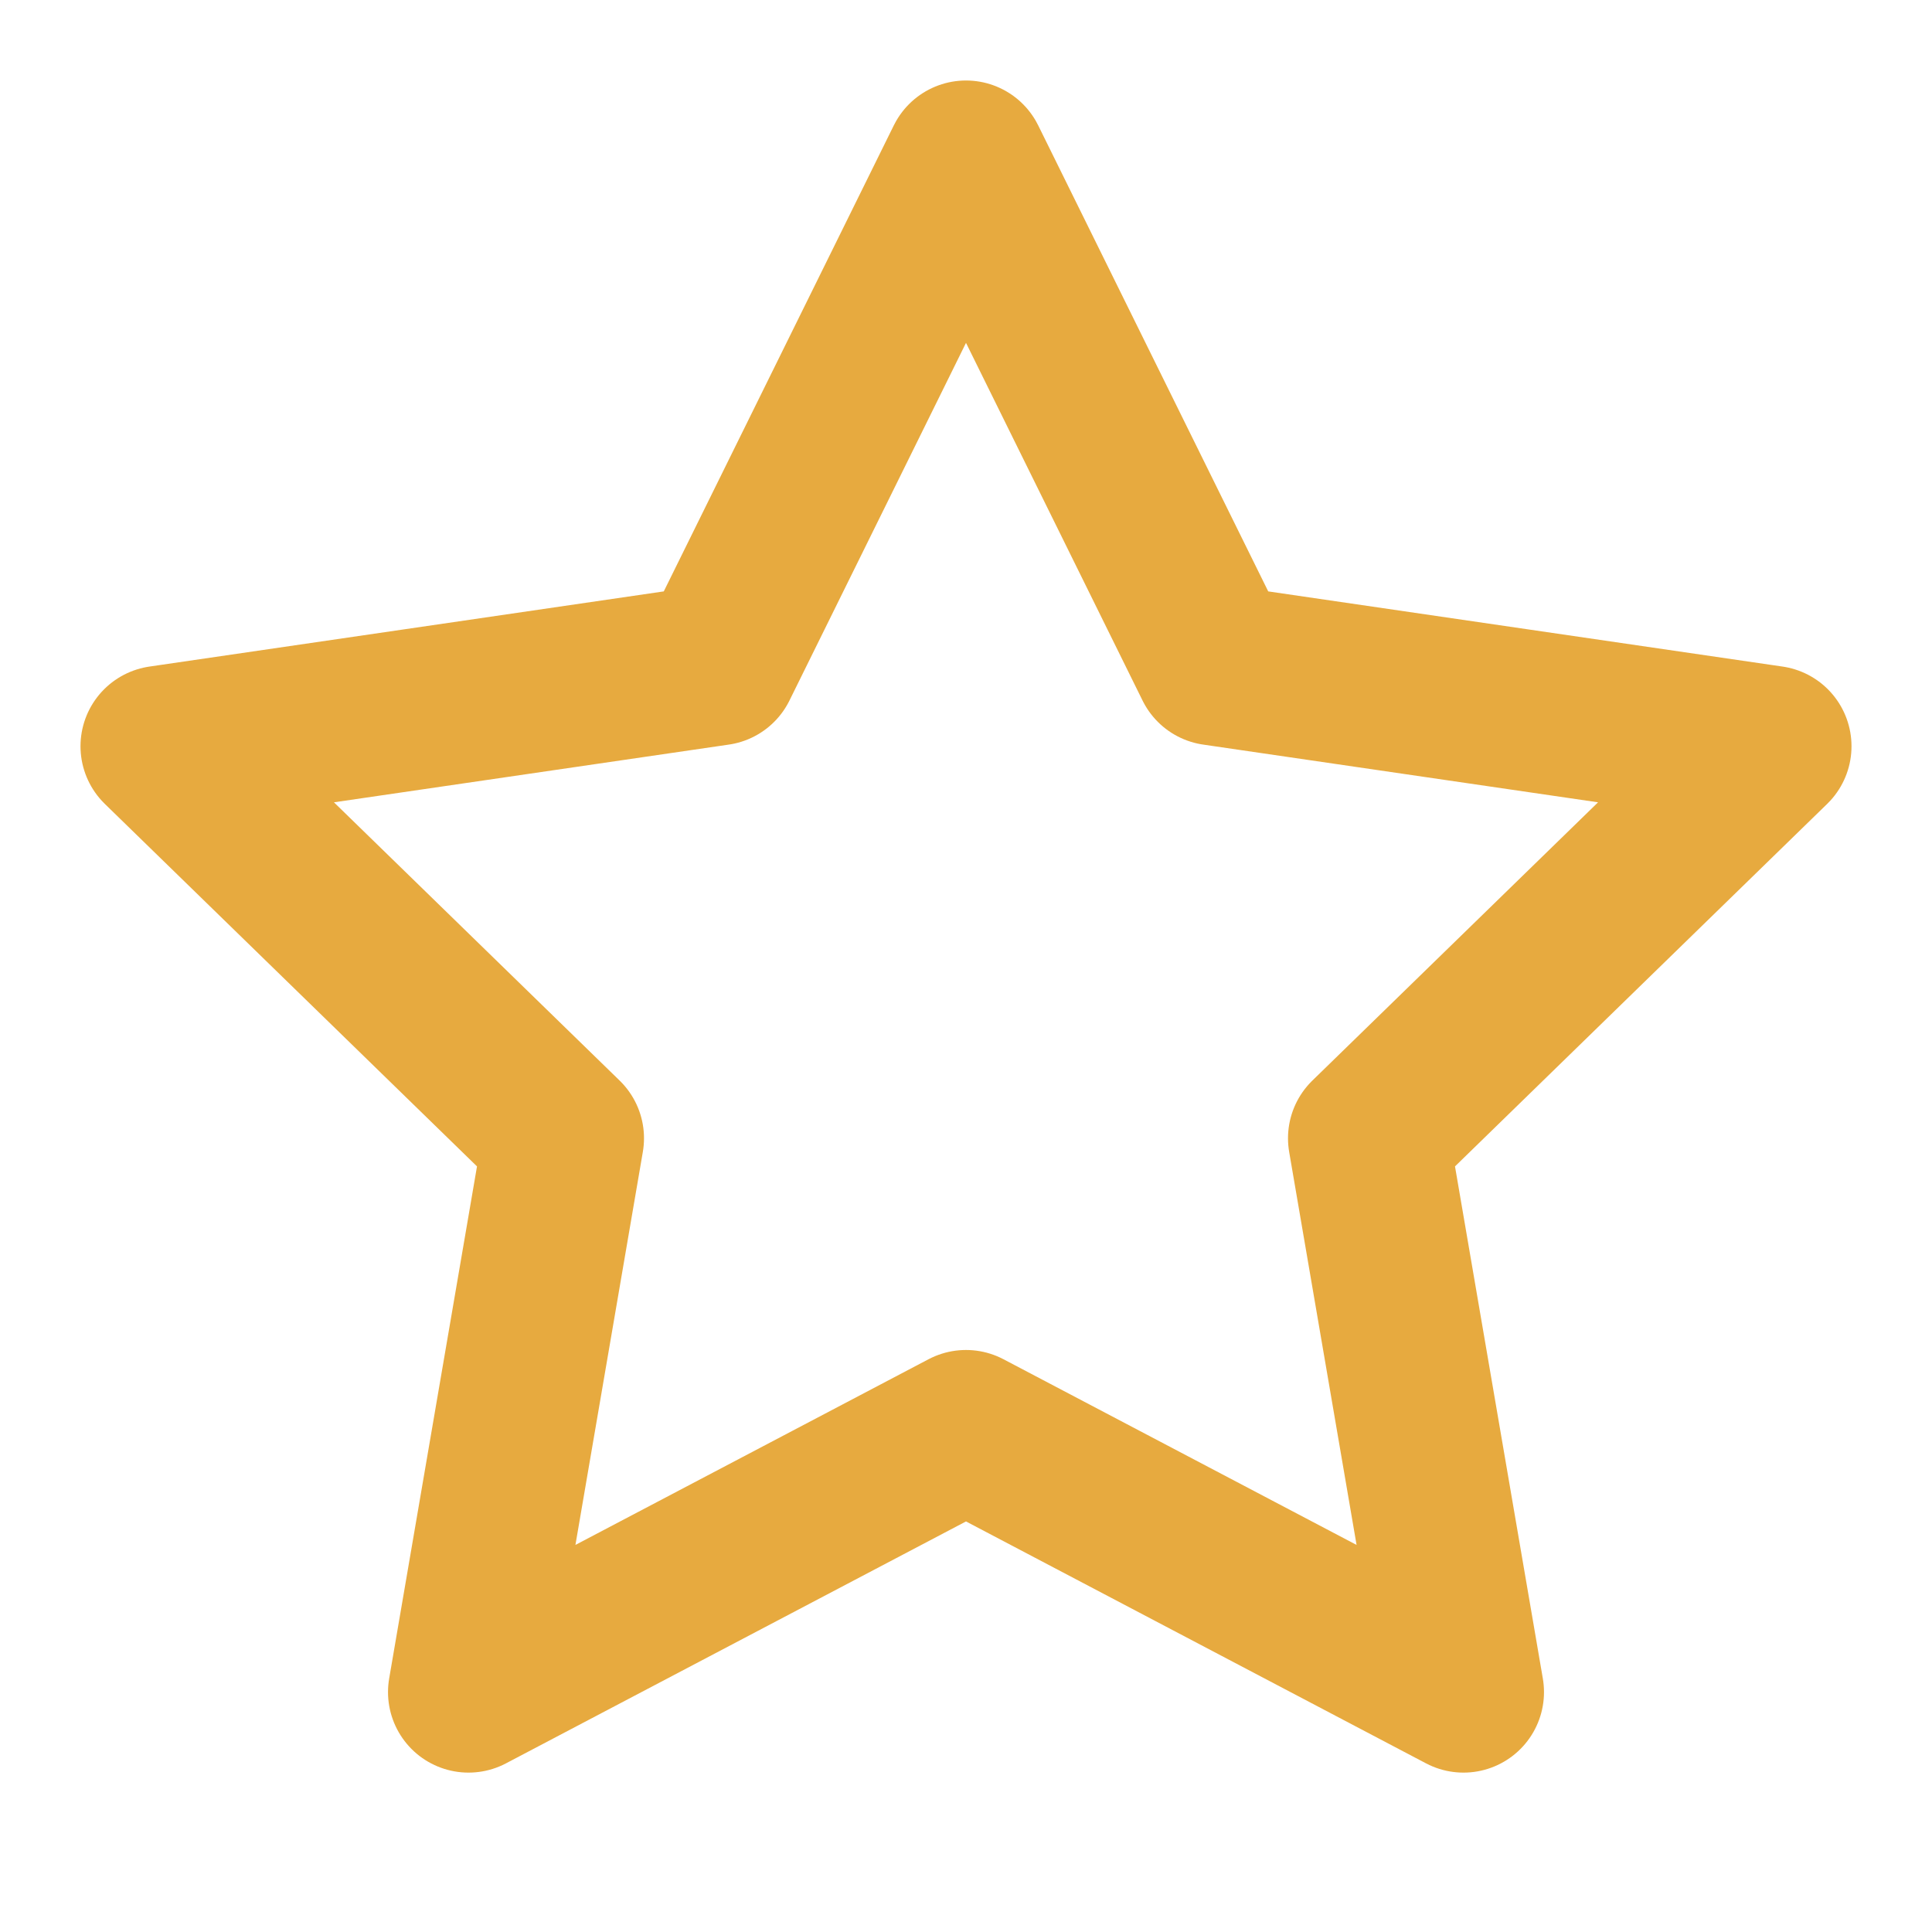 <svg xmlns="http://www.w3.org/2000/svg" width="24" height="24" viewBox="0 0 24 24" fill="none" stroke="#E7AA3F" stroke-width="2" stroke-linecap="round" stroke-linejoin="round" class="feather feather-star"><polygon points="12 2 15.09 8.26 22 9.27 17 14.14 18.18 21.02 12 17.77 5.82 21.02 7 14.14 2 9.27 8.91 8.26 12 2"></polygon></svg>